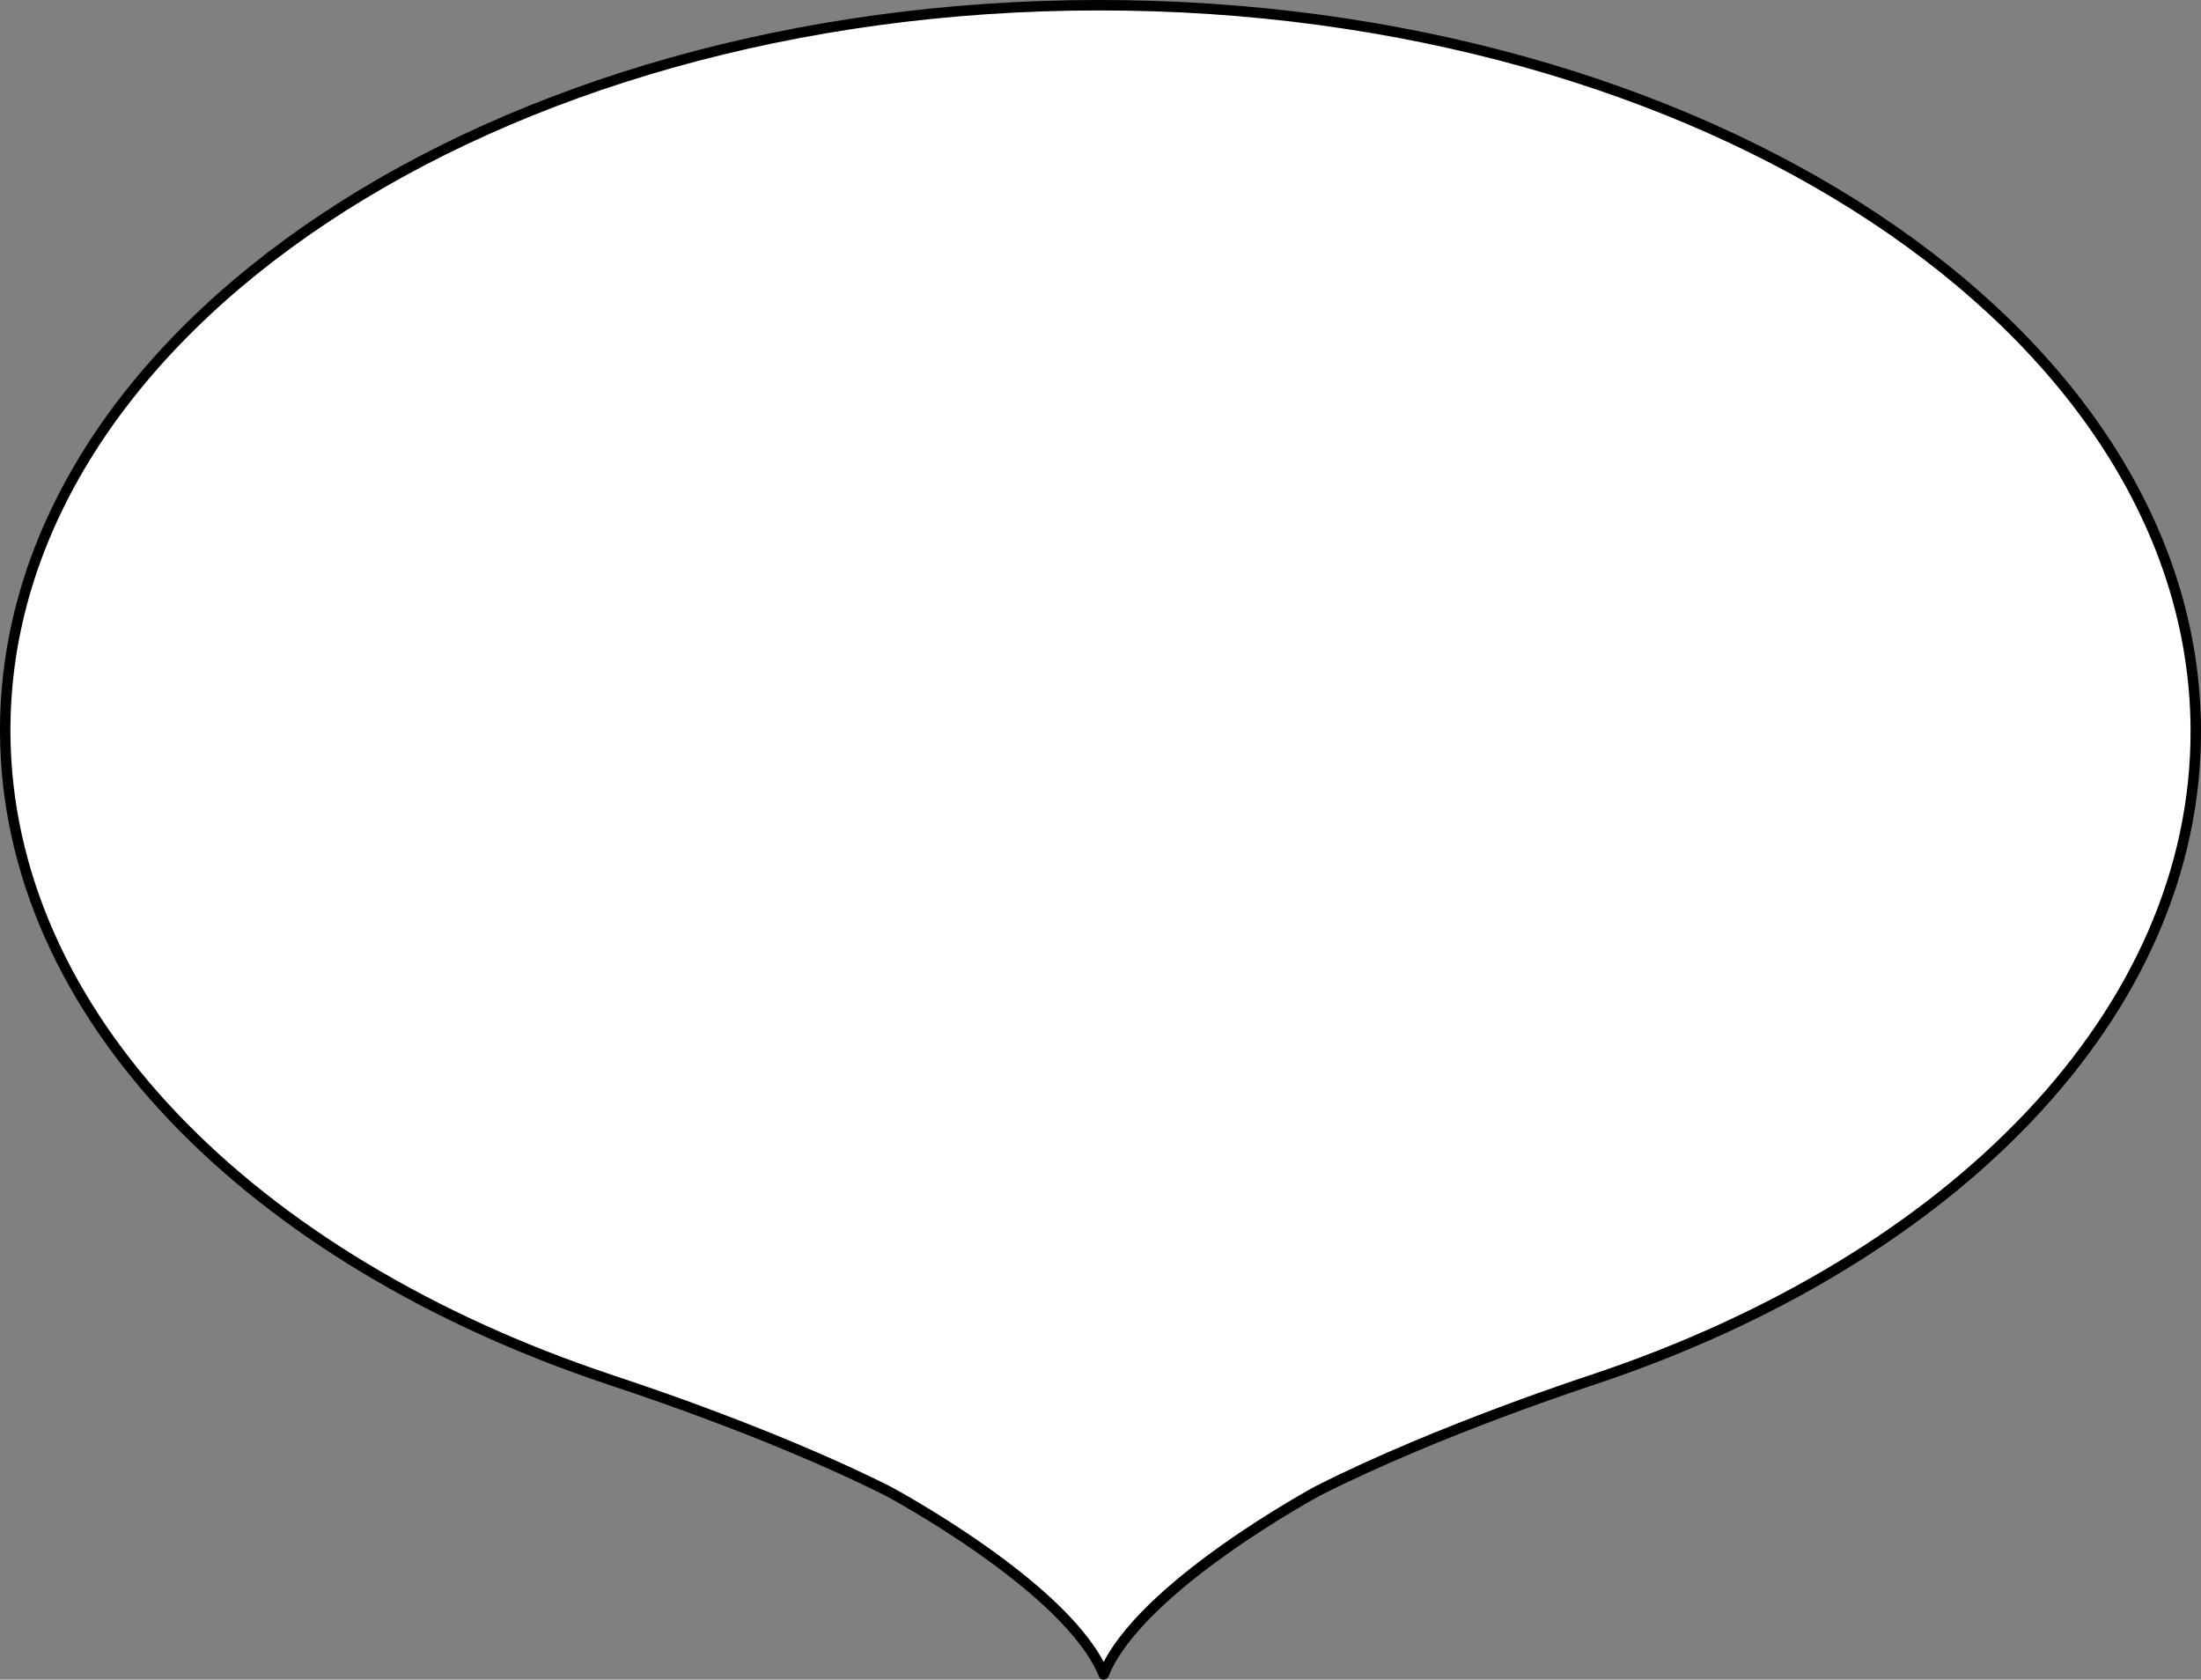 <?xml version="1.0" encoding="utf-8"?>
<!-- Generator: Adobe Illustrator 13.0.0, SVG Export Plug-In . SVG Version: 6.00 Build 14948)  -->
<svg version="1.2" baseProfile="tiny" id="Layer_1" xmlns="http://www.w3.org/2000/svg" xmlns:xlink="http://www.w3.org/1999/xlink"
	 x="0px" y="0px" width="422px" height="322px" viewBox="0 0 422 322" xml:space="preserve">
<rect x="0" y="0" width="422" height="322" fill="#808080" stroke="none"/>
<path fill="#FFFFFF" stroke="#000000" stroke-width="2" stroke-linecap="round" stroke-linejoin="round" d="M420.999,139.947
	C420.735,63.107,326.499,0.896,210.52,1C94.542,1.102,0.737,63.477,1,140.318c0.188,54.333,47.363,101.34,115.979,124.188
	l-0.045,0.002c0,0,29.922,9.576,53.289,21.332c0,0,34.506,18.405,41.381,35.111V321c0.002-0.008,0.008-0.018,0.01-0.025
	c0.004,0.008,0.008,0.018,0.012,0.025v-0.049c6.758-16.717,41.135-35.184,41.135-35.184c23.287-11.797,53.145-21.426,53.145-21.426
	l-0.023-0.002C374.338,241.373,421.188,194.28,420.999,139.947z"/>
</svg>
